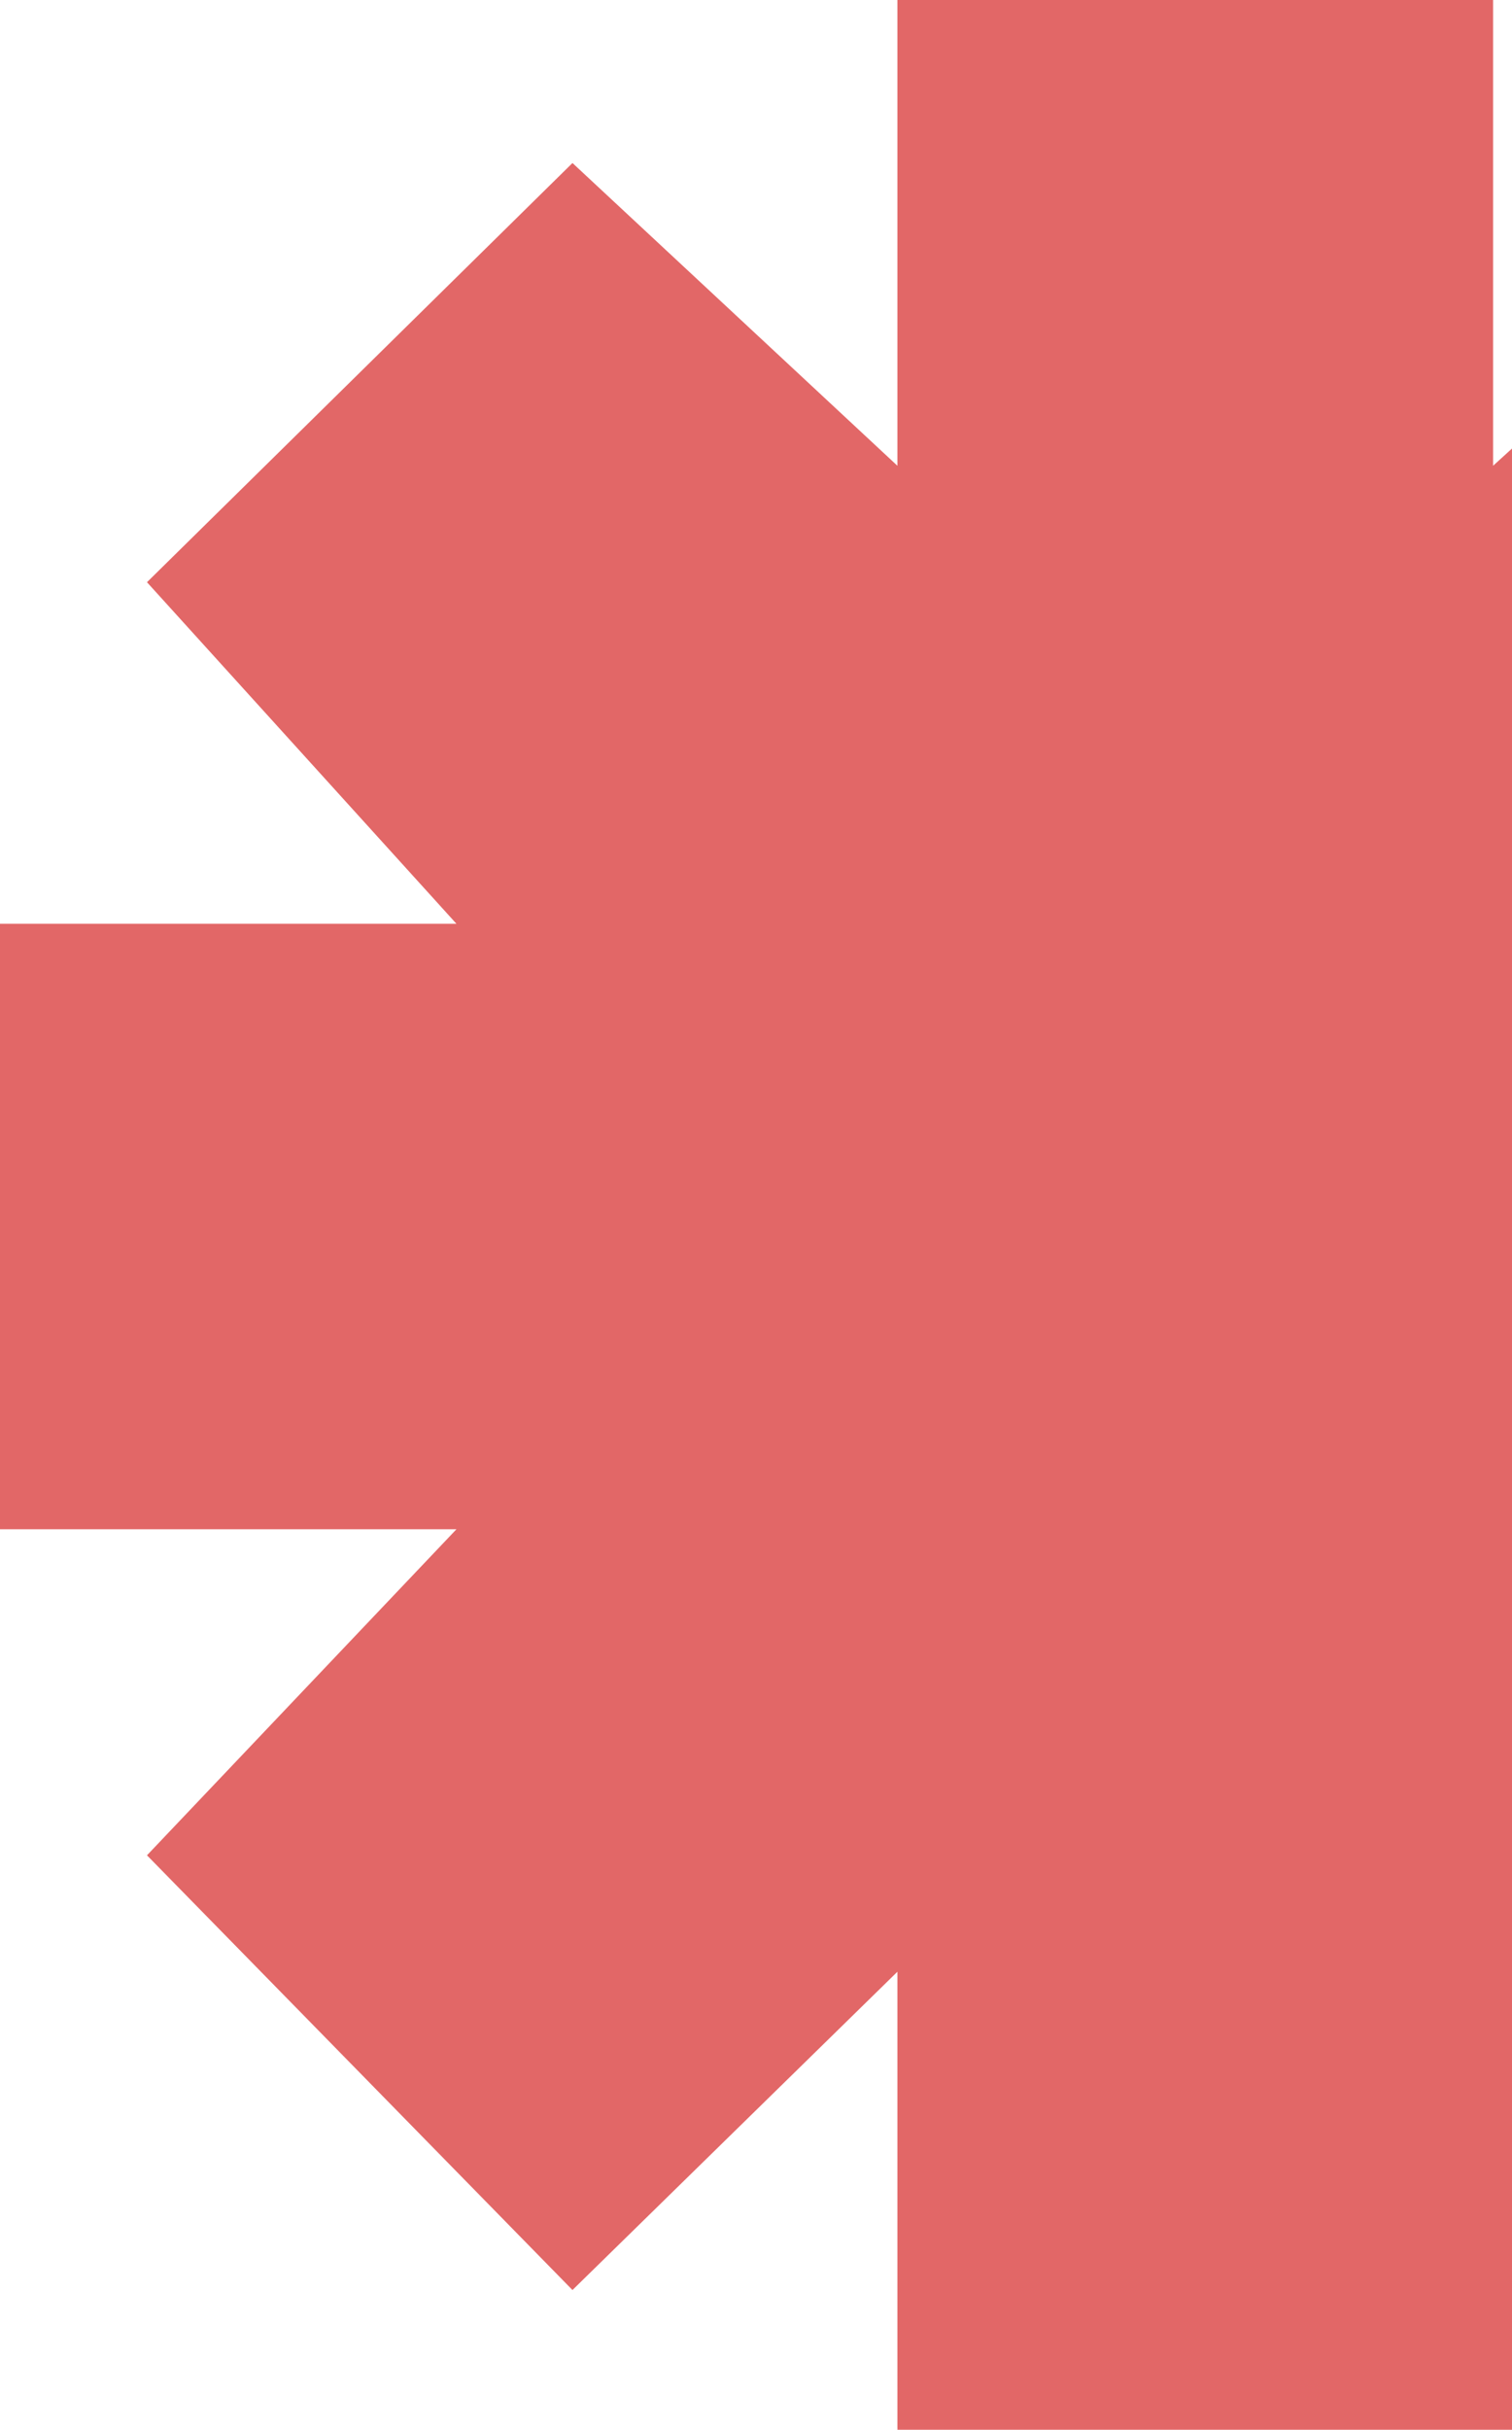 <svg width="137" height="220" viewBox="0 0 137 220" fill="none" xmlns="http://www.w3.org/2000/svg">
<path d="M81.312 0V42.172L51.871 14.76L13.318 52.716L41.357 83.642H0V138.466H41.357L13.318 167.987L51.871 207.348L81.312 178.53V220H138.09V178.53L165.428 207.348L205.383 167.987L171.736 138.466H218V83.642H171.736L205.383 52.716L165.428 14.76L135.286 42.172V0H81.312Z" fill="#E26767"/>
</svg>
